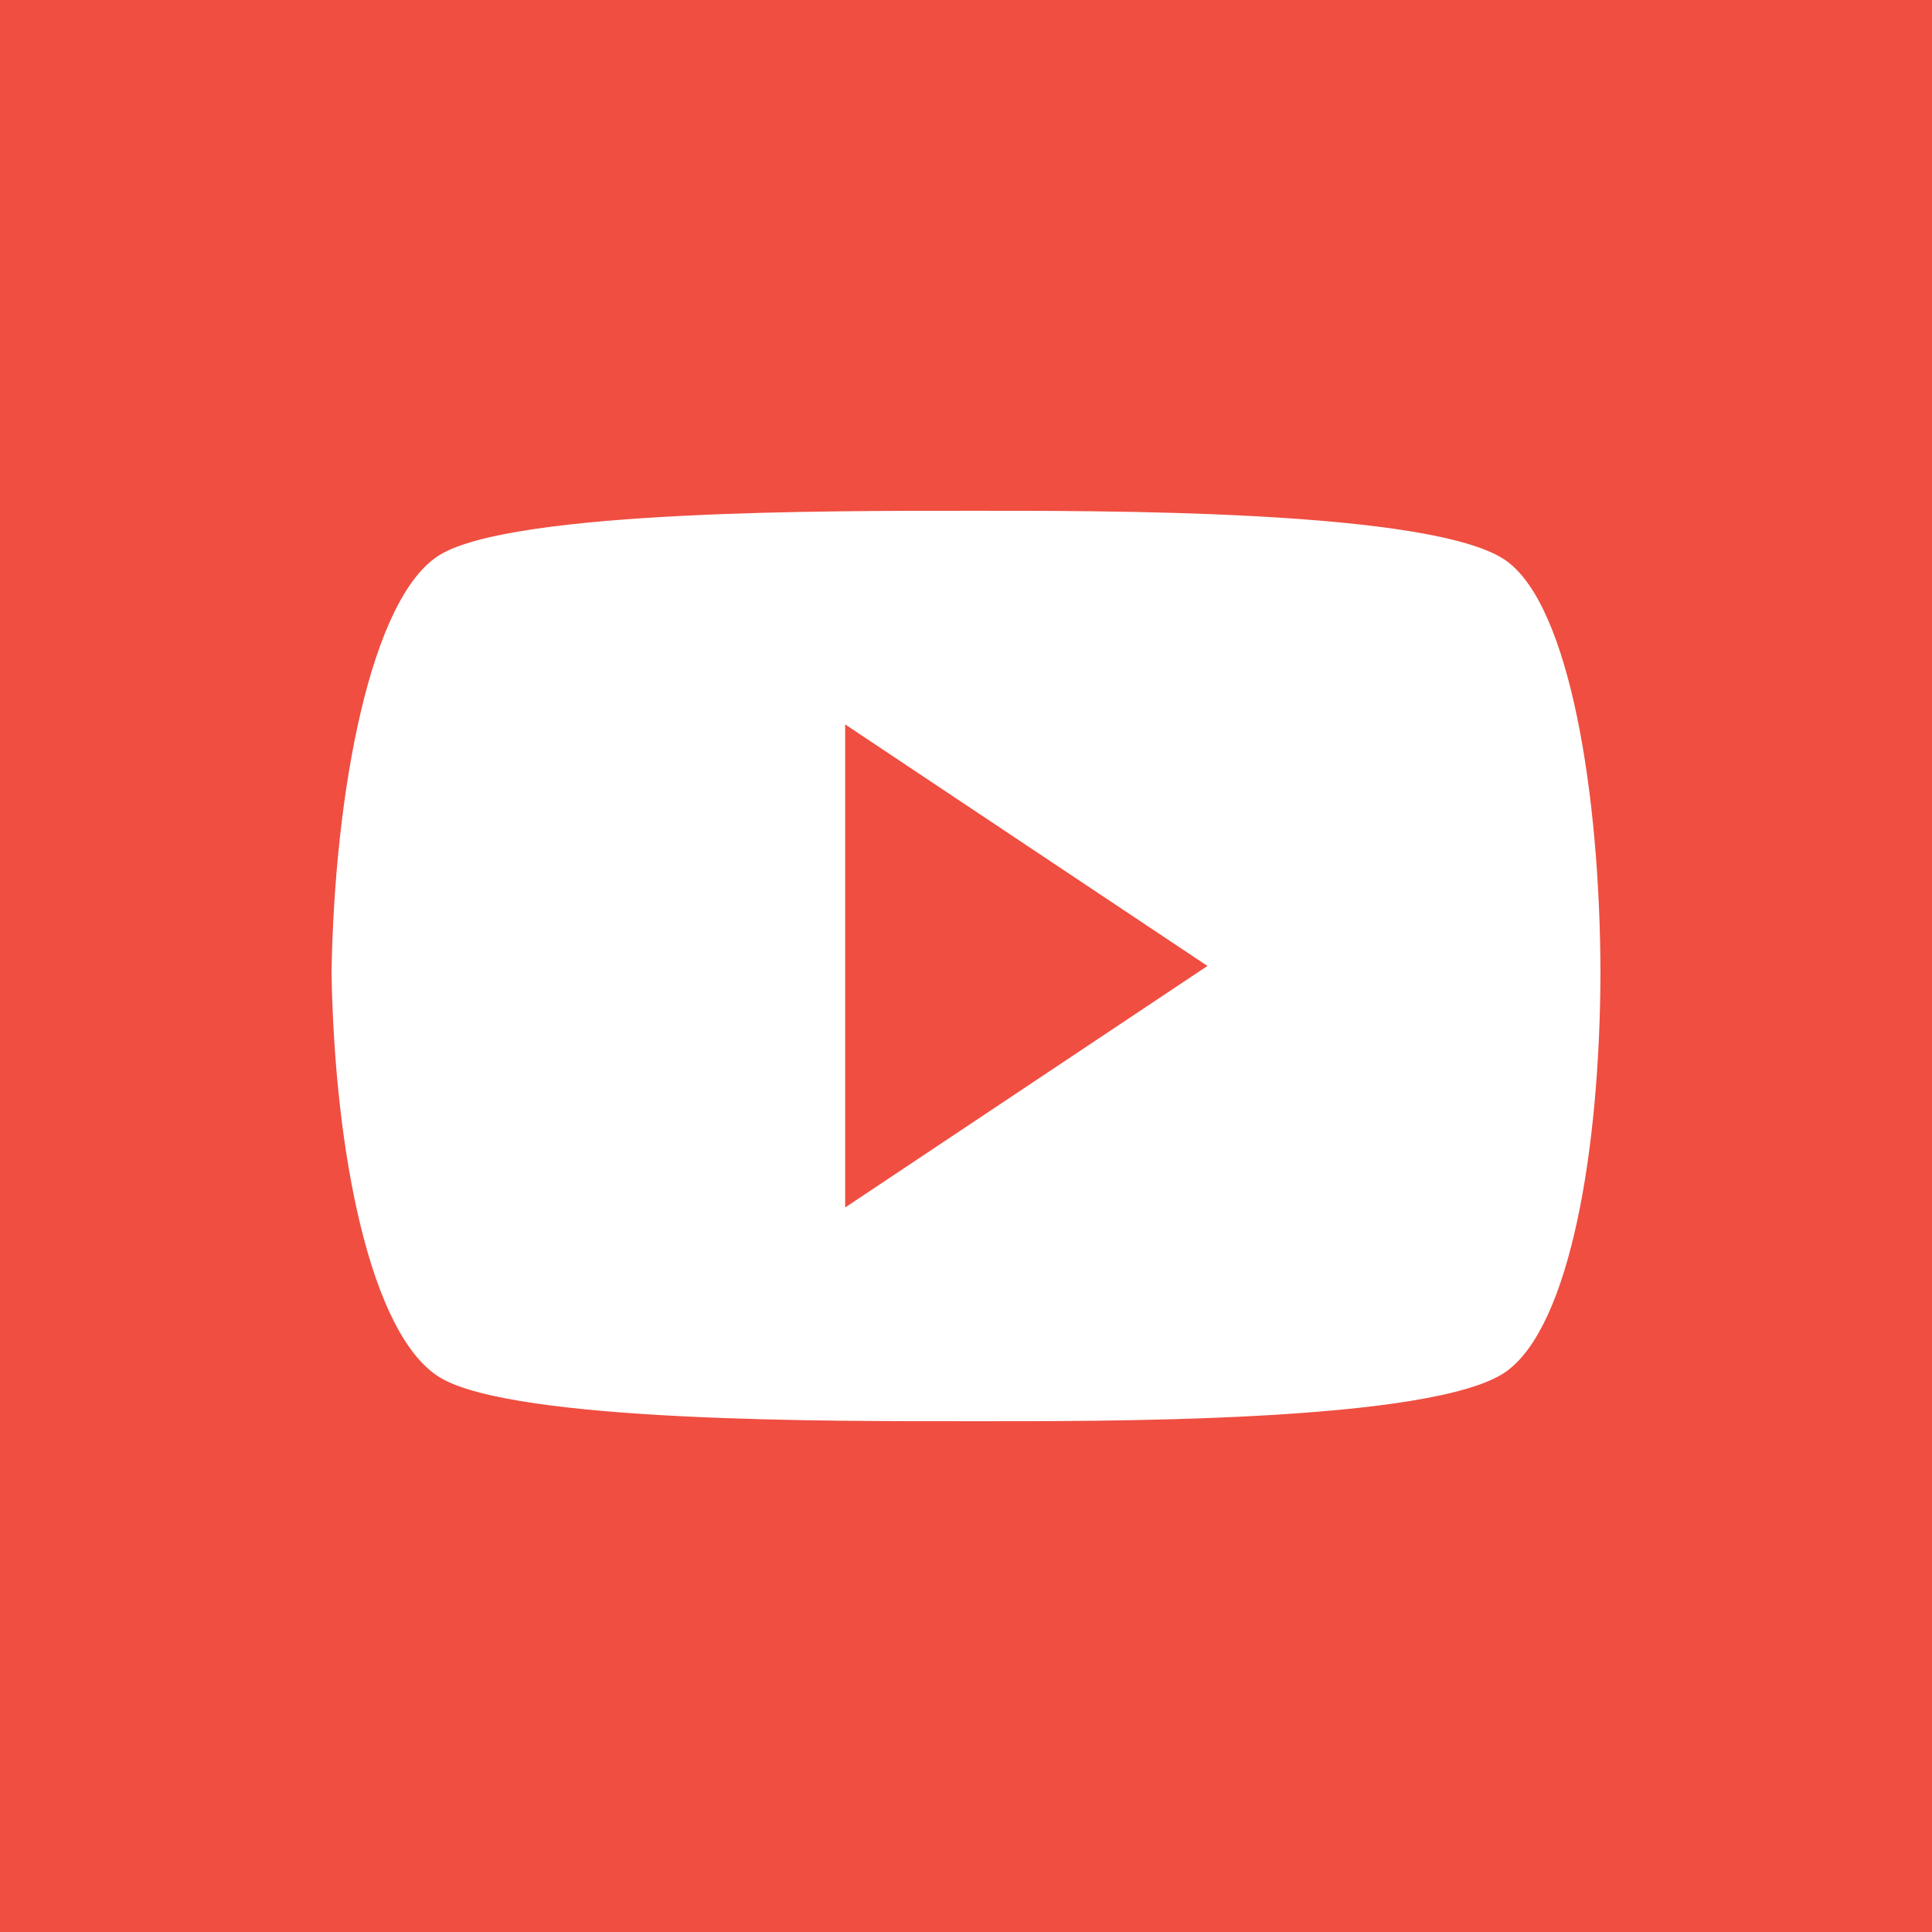 <?xml version="1.0" ?><!DOCTYPE svg  PUBLIC '-//W3C//DTD SVG 1.1//EN'  'http://www.w3.org/Graphics/SVG/1.1/DTD/svg11.dtd'><svg height="512px" style="shape-rendering:geometricPrecision; text-rendering:geometricPrecision; image-rendering:optimizeQuality; fill-rule:evenodd; clip-rule:evenodd" viewBox="0 0 511.995 512" width="512px" xml:space="preserve" xmlns="http://www.w3.org/2000/svg" xmlns:xlink="http://www.w3.org/1999/xlink"><defs><style type="text/css">
   <![CDATA[
    .fil0 {fill:#EF4E41}
   ]]>
  </style></defs><g id="Layer_x0020_1"><path class="fil0" d="M-0 0l511.995 0 0 512 -511.995 0 0 -512zm399.361 363.324c-18.953,13.921 -109.666,13.311 -143.096,13.311 -34.841,-0.003 -120.194,0.376 -139.77,-11.643 -18.3,-11.249 -27.849,-59.434 -28.635,-107.254 0,-0.01 0,-0.023 0,-0.034 0,-0.018 0,-0.026 0,-0.034 0.786,-47.82 10.335,-99.347 28.635,-110.587 19.576,-12.022 104.927,-11.718 139.77,-11.718 33.429,0 124.142,-0.534 143.096,13.386 16.743,12.291 24.643,61.948 24.778,108.919 0,0.008 0,0.018 0,0.034 0,0.01 0,0.026 0,0.034 -0.135,46.964 -8.034,93.284 -24.778,105.586zm-175.384 -171.345l0 128.01 96.005 -64.003 -96.005 -64.008z"/></g></svg>